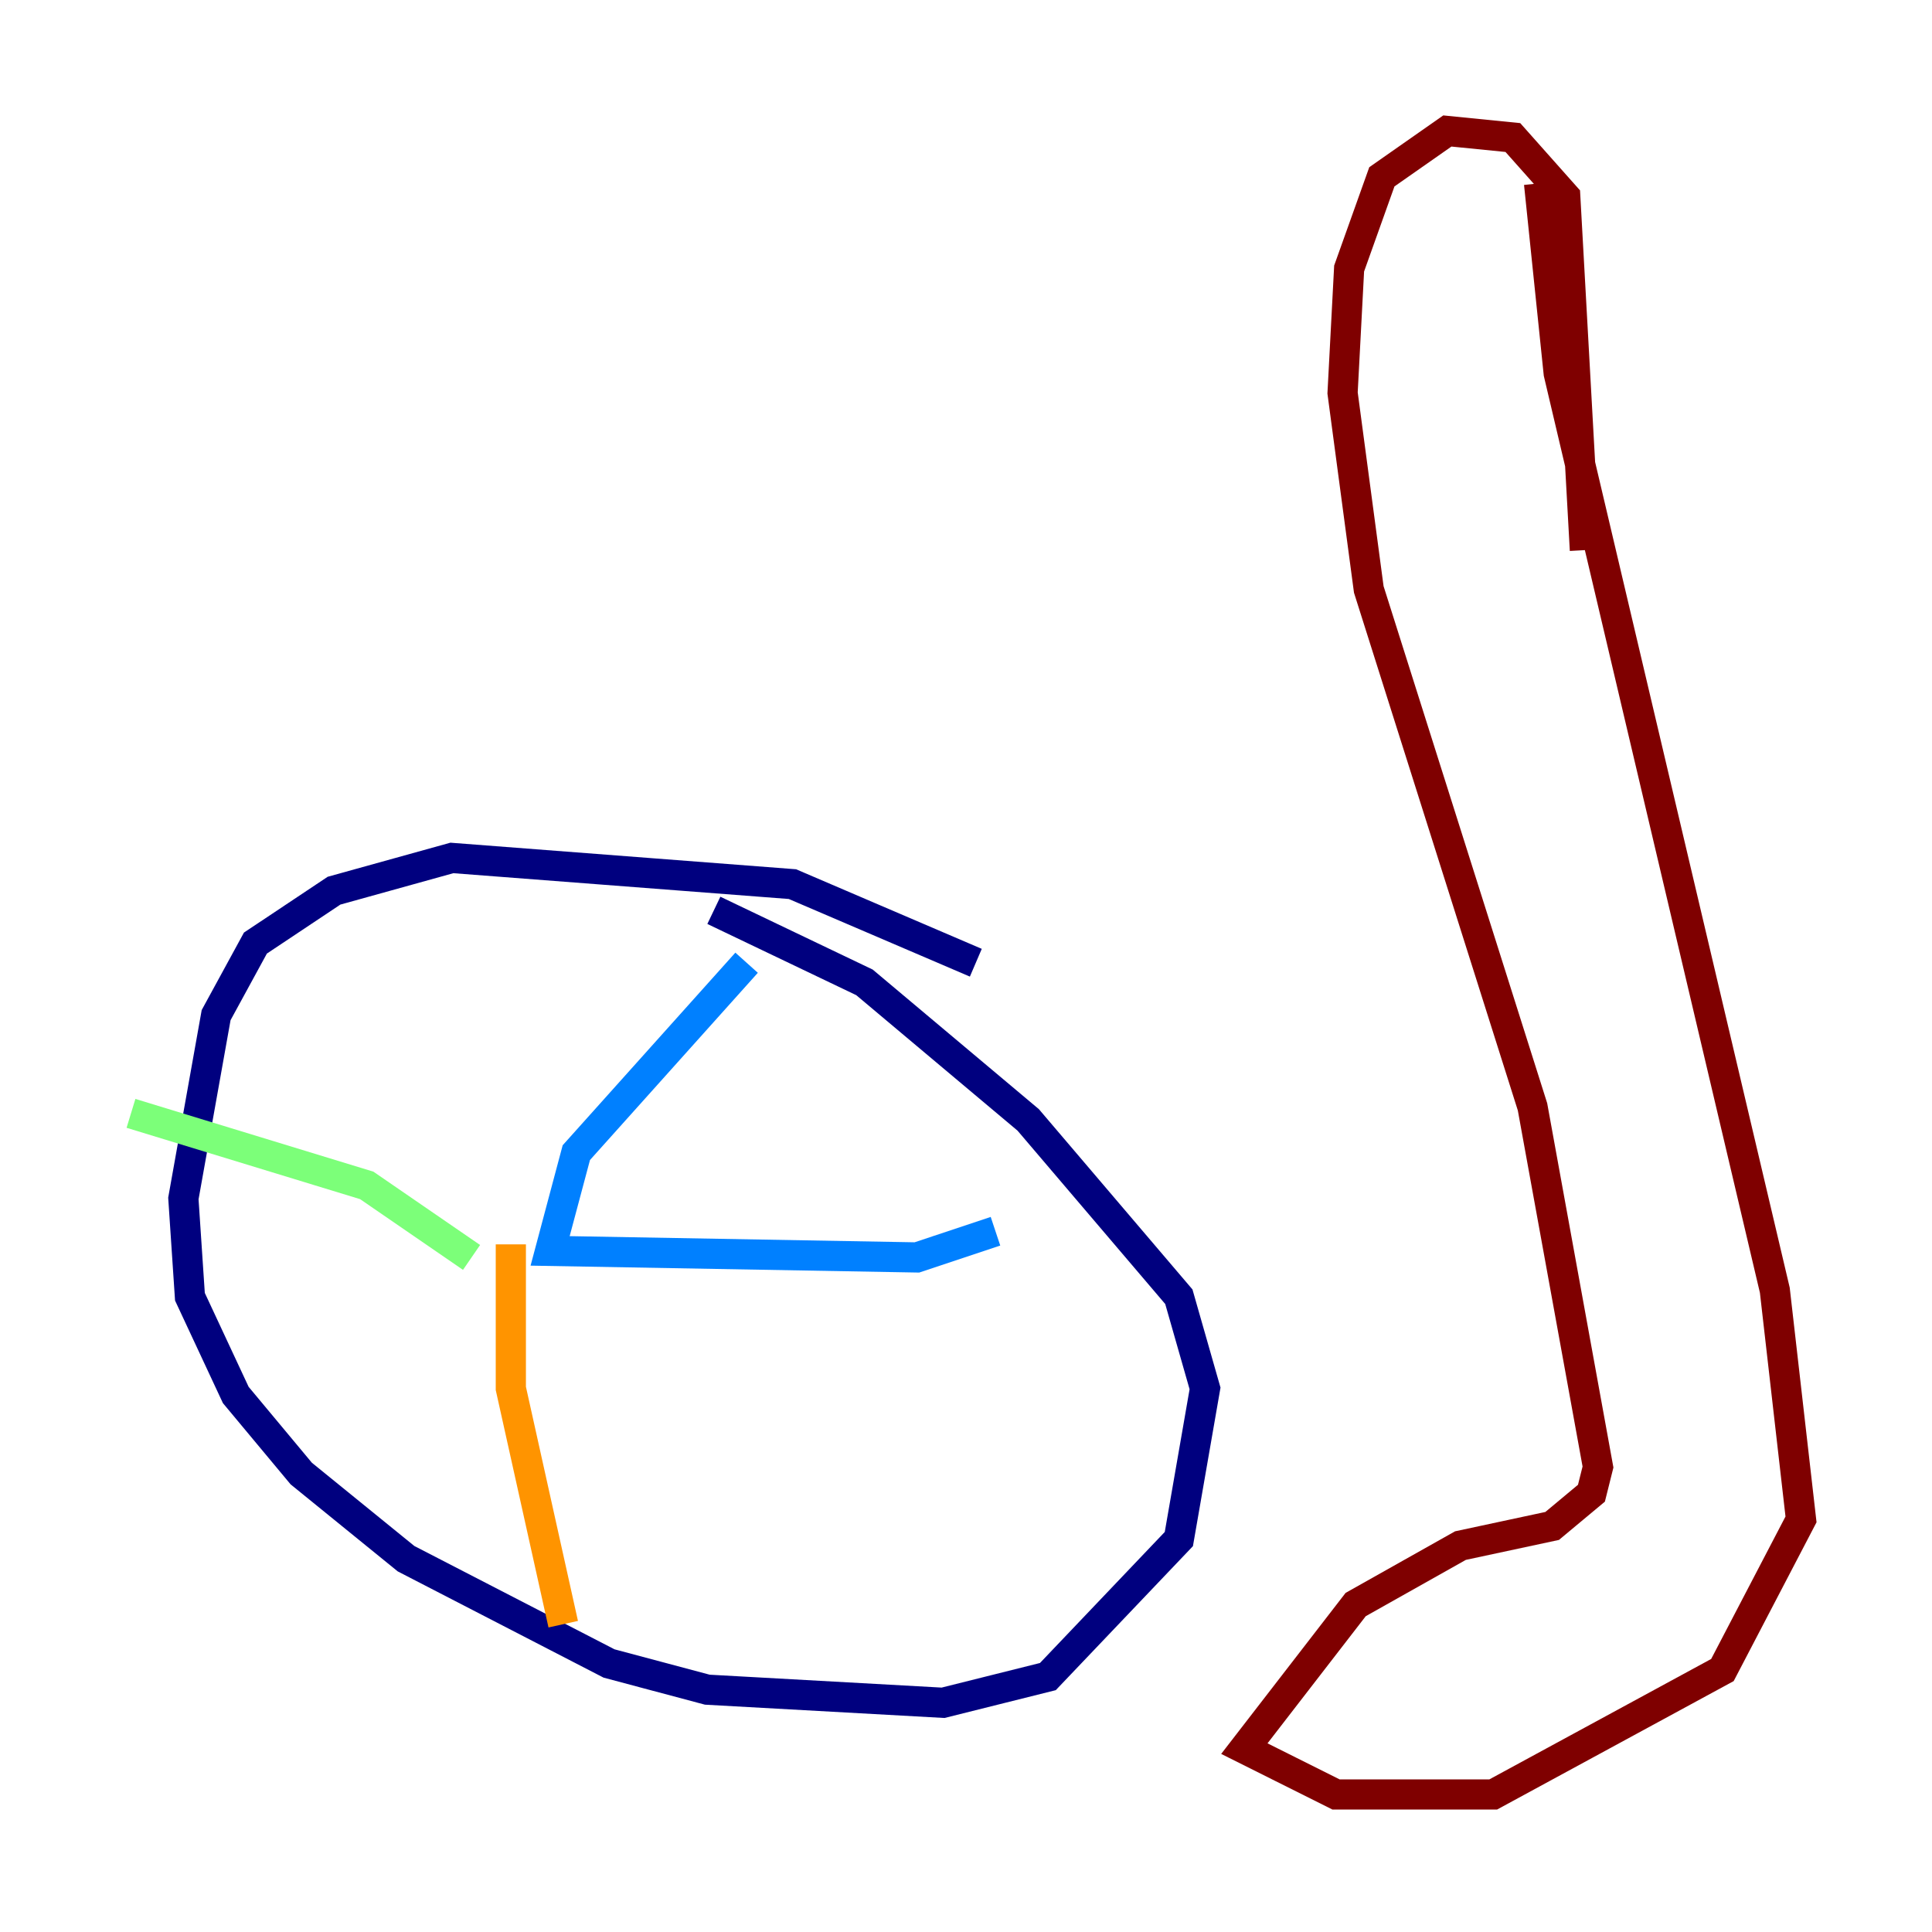 <?xml version="1.0" encoding="utf-8" ?>
<svg baseProfile="tiny" height="128" version="1.2" viewBox="0,0,128,128" width="128" xmlns="http://www.w3.org/2000/svg" xmlns:ev="http://www.w3.org/2001/xml-events" xmlns:xlink="http://www.w3.org/1999/xlink"><defs /><polyline fill="none" points="64.651,63.783 52.502,58.576 29.939,56.841 22.129,59.01 16.922,62.481 14.319,67.254 12.149,79.403 12.583,85.912 15.62,92.42 19.959,97.627 26.902,103.268 40.352,110.21 46.861,111.946 62.481,112.814 69.424,111.078 78.102,101.966 79.837,91.986 78.102,85.912 68.122,74.197 57.275,65.085 47.295,60.312" stroke="#00007f" stroke-width="2" /><polyline fill="none" points="49.464,63.783 38.183,76.366 36.447,82.875 60.746,83.308 65.953,81.573" stroke="#0080ff" stroke-width="2" /><polyline fill="none" points="31.241,83.308 24.298,78.536 8.678,73.763" stroke="#7cff79" stroke-width="2" /><polyline fill="none" points="33.844,82.441 33.844,91.986 37.315,107.607" stroke="#ff9400" stroke-width="2" /><polyline fill="none" points="101.966,12.149 103.268,24.732 117.586,85.478 119.322,100.664 114.115,110.644 98.929,118.888 88.515,118.888 82.441,115.851 89.817,106.305 96.759,102.4 102.834,101.098 105.437,98.929 105.871,97.193 101.532,73.329 90.685,39.051 88.949,26.034 89.383,17.79 91.552,11.715 95.891,8.678 100.231,9.112 103.702,13.017 105.003,36.447" stroke="#7f0000" stroke-width="2" /></svg>